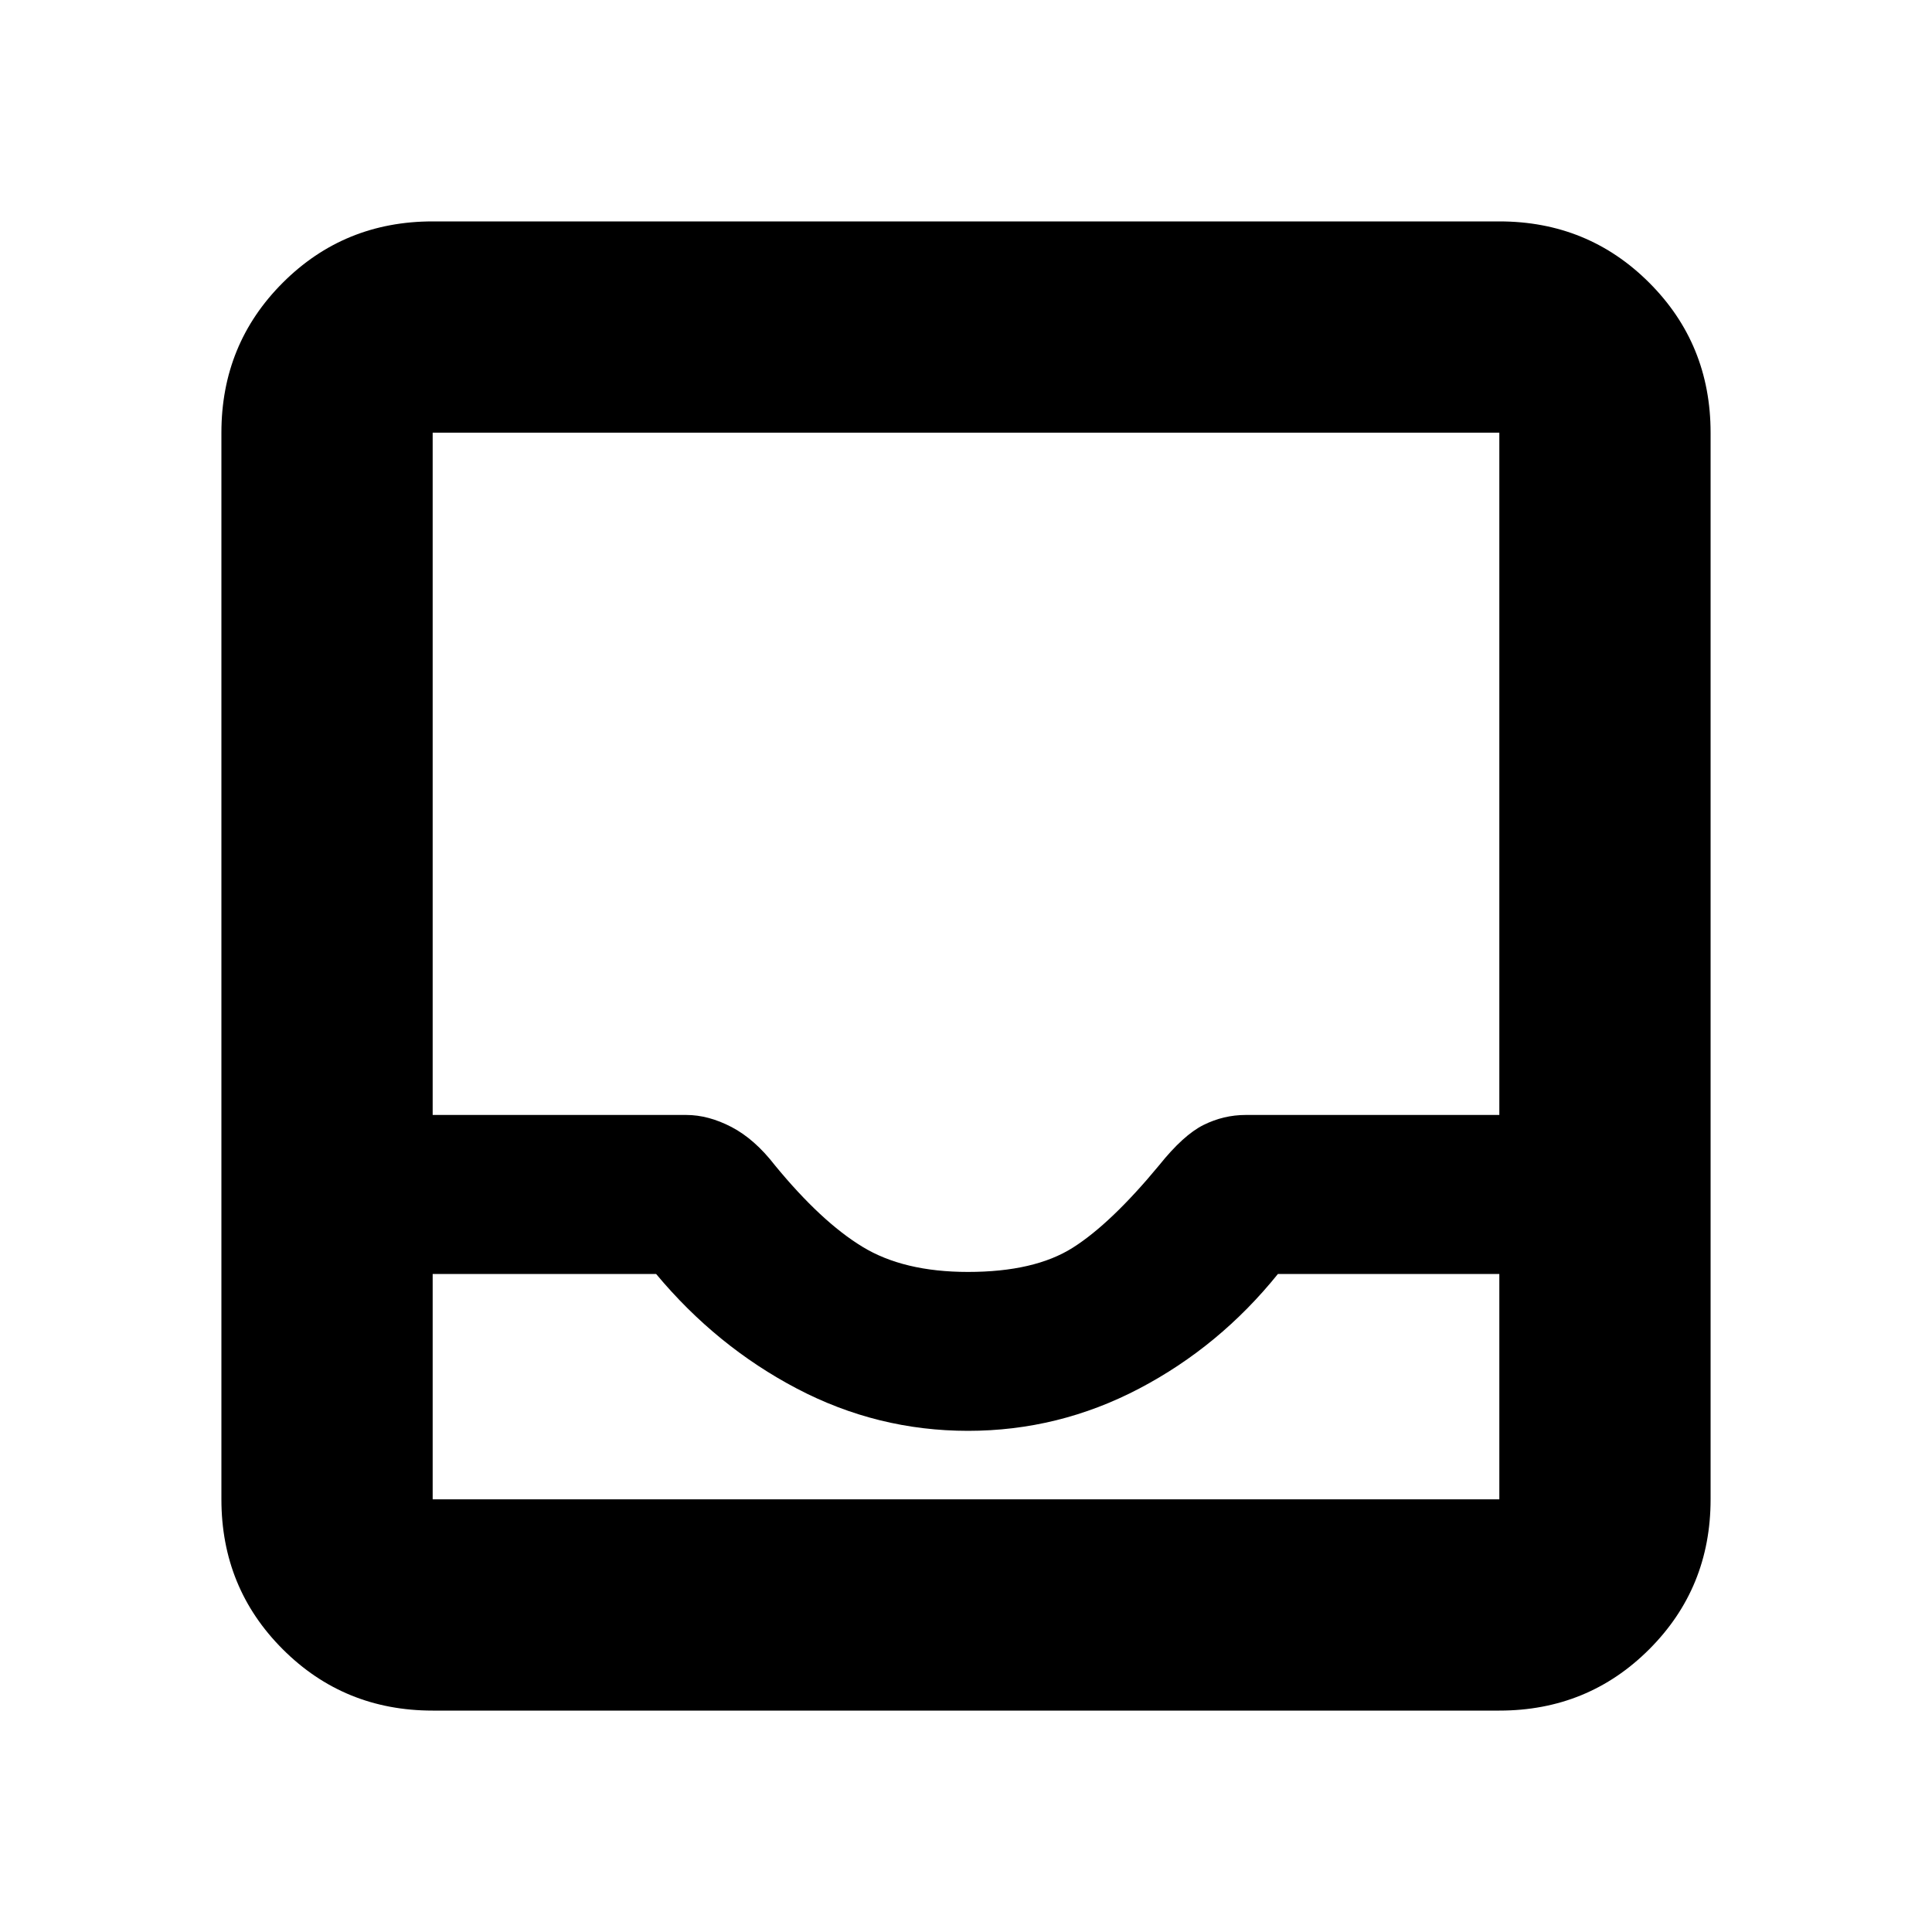 <svg xmlns="http://www.w3.org/2000/svg" height="20" width="20"><path d="M4.479 17.708Q3.562 17.708 2.927 17.073Q2.292 16.438 2.292 15.521V4.479Q2.292 3.562 2.927 2.927Q3.562 2.292 4.479 2.292H15.521Q16.438 2.292 17.073 2.927Q17.708 3.562 17.708 4.479V15.521Q17.708 16.438 17.073 17.073Q16.438 17.708 15.521 17.708ZM4.479 15.521H15.521Q15.521 15.521 15.521 15.521Q15.521 15.521 15.521 15.521V13.188H13.229Q12.625 13.938 11.792 14.375Q10.958 14.812 10.021 14.812Q9.083 14.812 8.25 14.375Q7.417 13.938 6.792 13.188H4.479V15.521Q4.479 15.521 4.479 15.521Q4.479 15.521 4.479 15.521ZM10.021 13.167Q10.708 13.167 11.104 12.917Q11.5 12.667 12 12.062Q12.25 11.75 12.458 11.646Q12.667 11.542 12.896 11.542H15.521V4.479Q15.521 4.479 15.521 4.479Q15.521 4.479 15.521 4.479H4.479Q4.479 4.479 4.479 4.479Q4.479 4.479 4.479 4.479V11.542H7.104Q7.333 11.542 7.573 11.667Q7.812 11.792 8.021 12.062Q8.5 12.646 8.927 12.906Q9.354 13.167 10.021 13.167ZM4.479 15.521Q4.479 15.521 4.479 15.521Q4.479 15.521 4.479 15.521H6.792Q7.417 15.521 8.25 15.521Q9.083 15.521 10.021 15.521Q10.958 15.521 11.792 15.521Q12.625 15.521 13.229 15.521H15.521Q15.521 15.521 15.521 15.521Q15.521 15.521 15.521 15.521Z"/></svg>
